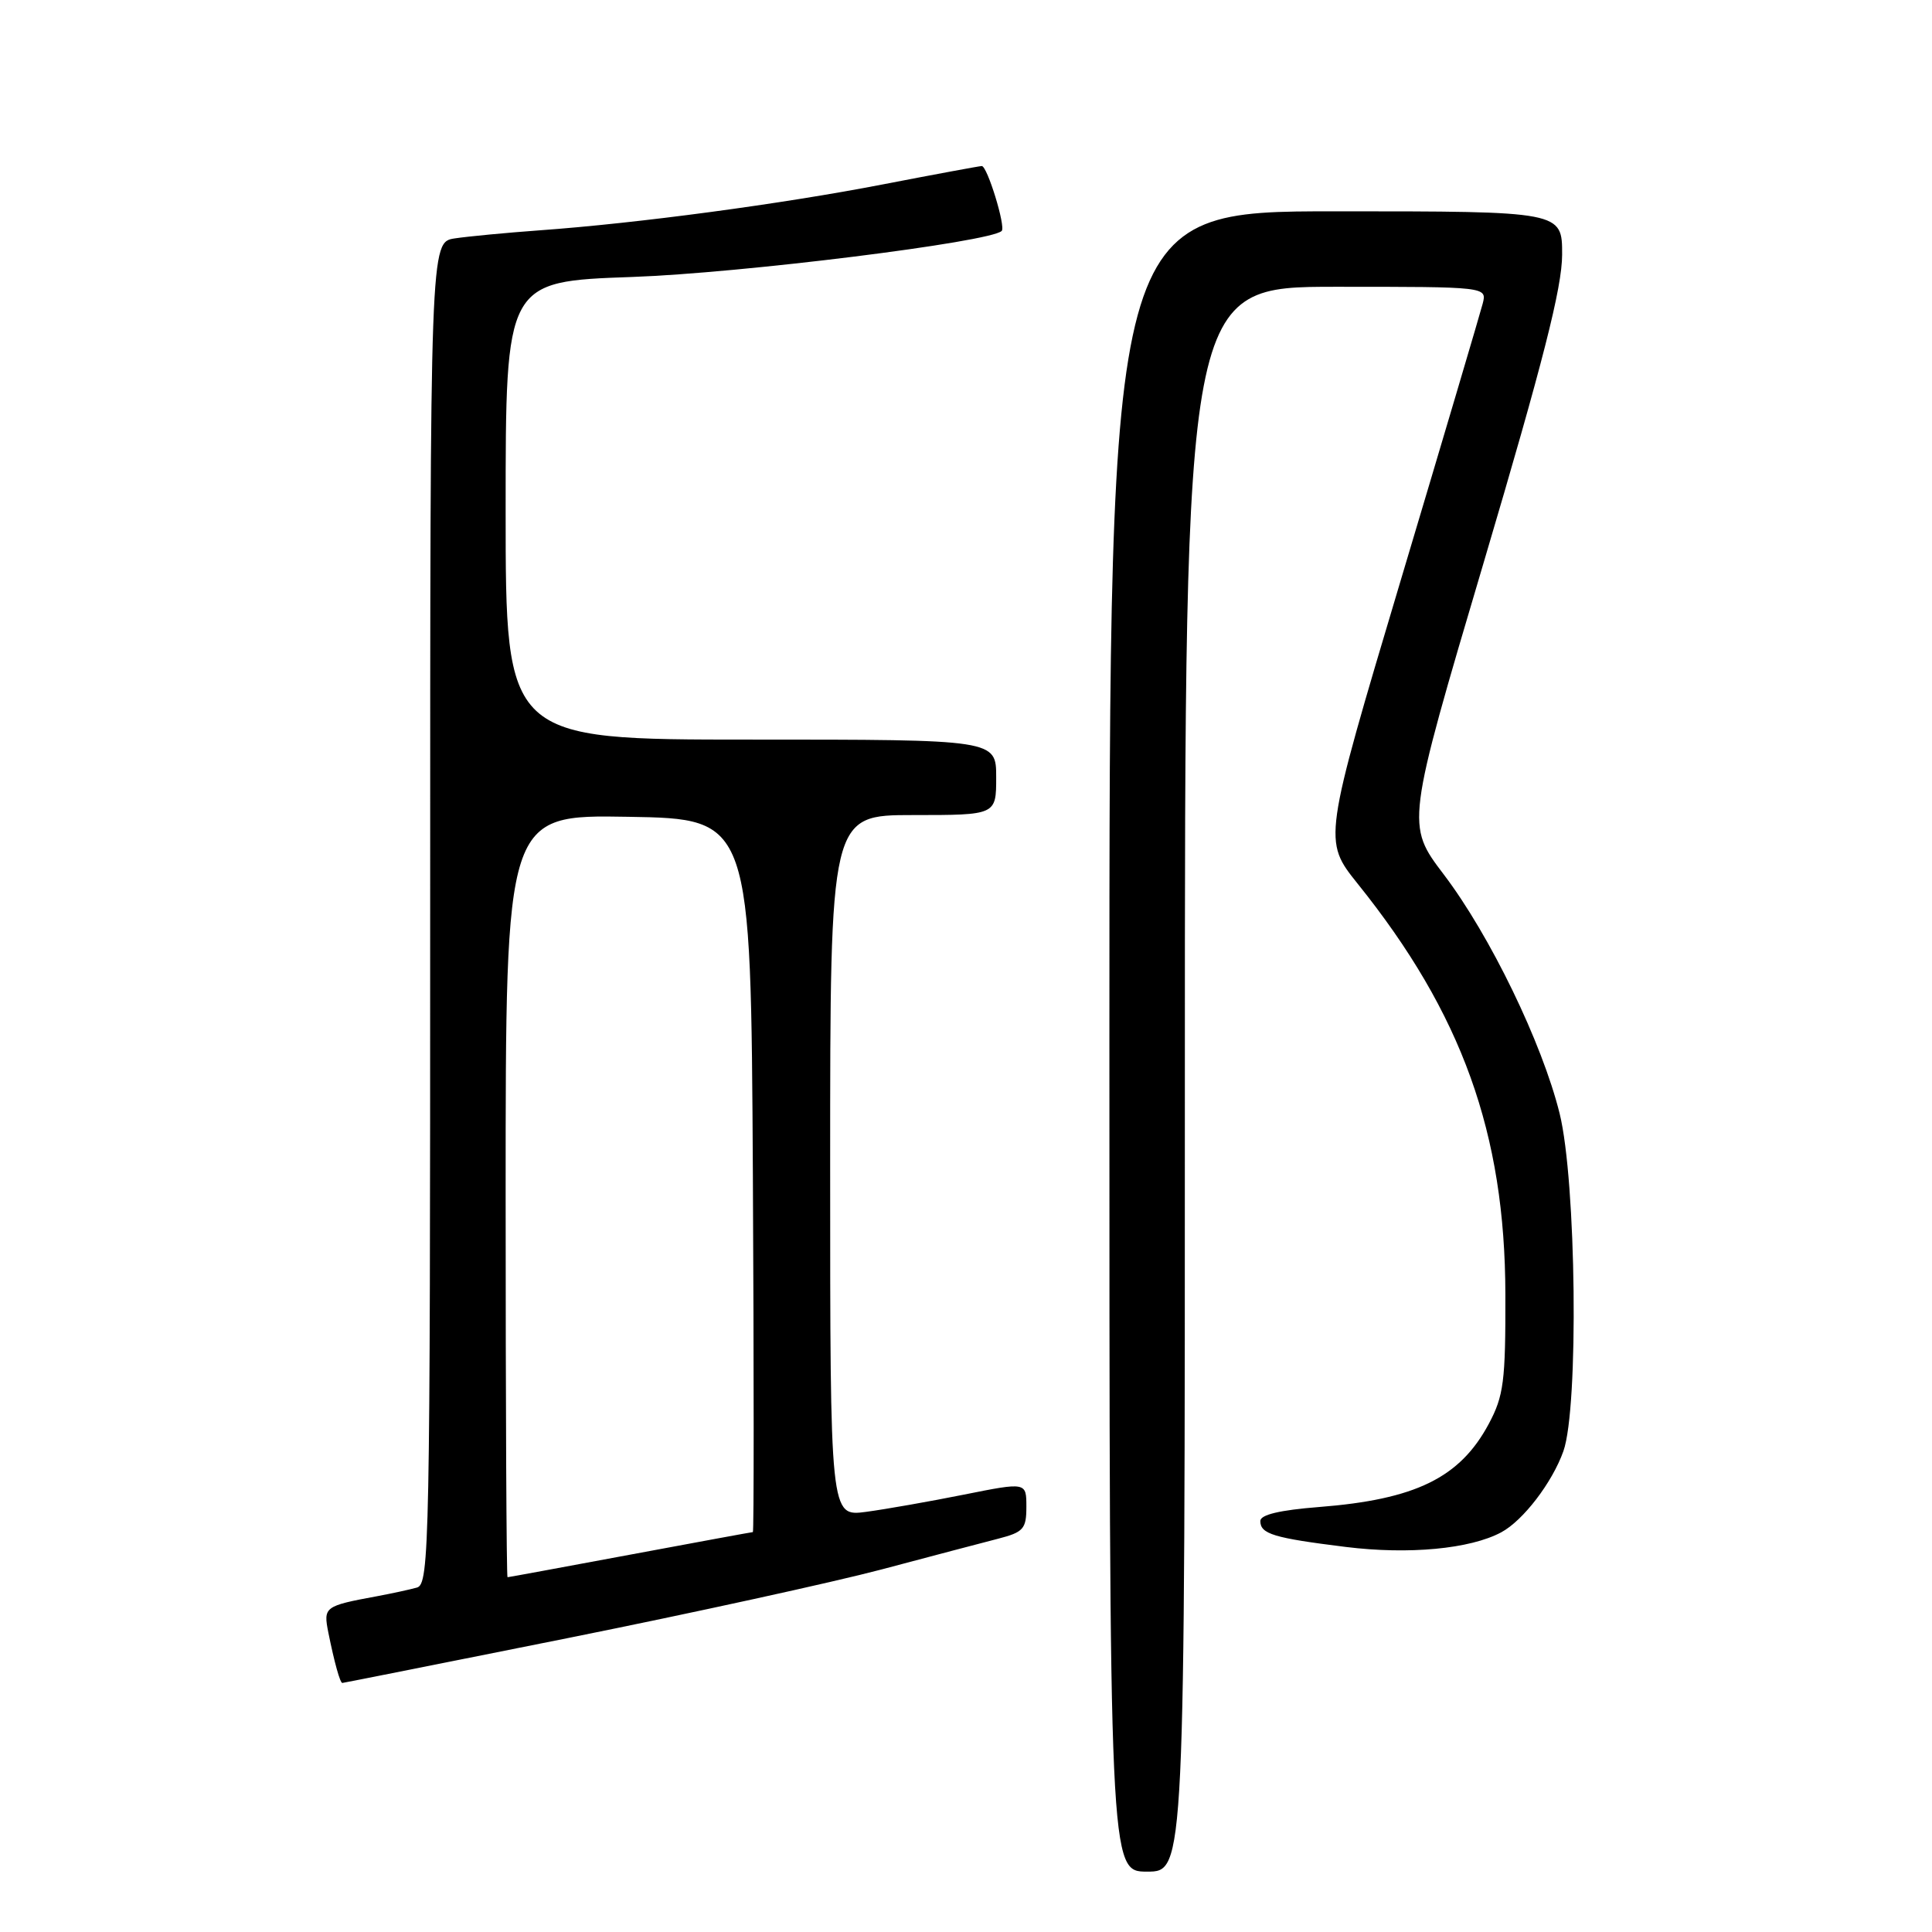<?xml version="1.0" encoding="UTF-8" standalone="no"?>
<!DOCTYPE svg PUBLIC "-//W3C//DTD SVG 1.1//EN" "http://www.w3.org/Graphics/SVG/1.1/DTD/svg11.dtd" >
<svg xmlns="http://www.w3.org/2000/svg" xmlns:xlink="http://www.w3.org/1999/xlink" version="1.1" viewBox="0 0 256 256">
 <g >
 <path fill="currentColor"
d=" M 157.00 143.00 C 157.00 38.00 157.00 38.00 177.02 38.00 C 197.04 38.00 197.04 38.00 196.46 40.25 C 196.14 41.49 191.25 58.00 185.59 76.94 C 175.31 111.37 175.31 111.37 179.90 117.10 C 193.72 134.30 199.43 150.17 199.47 171.50 C 199.50 183.06 199.25 184.96 197.27 188.67 C 193.45 195.81 187.57 198.69 174.75 199.69 C 169.56 200.10 167.00 200.71 167.00 201.54 C 167.00 203.26 168.75 203.79 178.34 204.98 C 186.67 206.01 194.80 205.25 198.92 203.04 C 201.82 201.49 205.69 196.43 207.16 192.28 C 209.21 186.48 208.87 156.50 206.66 147.55 C 204.34 138.19 197.44 123.96 191.32 115.89 C 186.30 109.28 186.30 109.28 196.64 74.39 C 204.47 47.95 206.98 38.11 206.99 33.75 C 207.00 28.00 207.00 28.00 177.00 28.00 C 147.00 28.00 147.00 28.00 147.00 138.00 C 147.00 248.00 147.00 248.00 152.00 248.00 C 157.00 248.00 157.00 248.00 157.00 143.00 Z  M 75.36 217.03 C 91.73 213.74 110.38 209.66 116.81 207.96 C 123.24 206.25 130.19 204.42 132.25 203.89 C 135.62 203.02 136.00 202.59 136.00 199.66 C 136.00 196.39 136.00 196.39 127.75 198.04 C 123.21 198.95 117.36 199.98 114.75 200.33 C 110.00 200.96 110.00 200.96 110.00 154.48 C 110.00 108.00 110.00 108.00 121.00 108.00 C 132.00 108.00 132.00 108.00 132.00 103.00 C 132.00 98.00 132.00 98.00 99.50 98.00 C 67.00 98.00 67.00 98.00 67.00 67.65 C 67.00 37.29 67.00 37.29 83.75 36.70 C 98.12 36.20 131.26 32.07 132.73 30.60 C 133.29 30.04 130.82 22.00 130.09 22.00 C 129.77 22.01 123.88 23.10 117.00 24.43 C 103.59 27.03 84.45 29.59 71.50 30.52 C 67.10 30.84 62.04 31.32 60.25 31.59 C 57.00 32.09 57.00 32.09 57.00 120.98 C 57.00 204.78 56.90 209.89 55.25 210.36 C 54.29 210.63 51.92 211.14 50.00 211.50 C 42.97 212.80 42.83 212.91 43.51 216.34 C 44.30 220.26 45.06 223.00 45.36 223.00 C 45.49 223.00 58.99 220.31 75.36 217.03 Z  M 67.00 158.48 C 67.00 107.95 67.00 107.95 83.25 108.23 C 99.50 108.50 99.50 108.50 99.76 155.75 C 99.90 181.74 99.90 203.00 99.76 203.01 C 99.62 203.01 92.30 204.36 83.50 206.00 C 74.70 207.64 67.39 208.99 67.25 208.99 C 67.11 209.00 67.00 186.26 67.00 158.48 Z "/>
</g>
</svg>